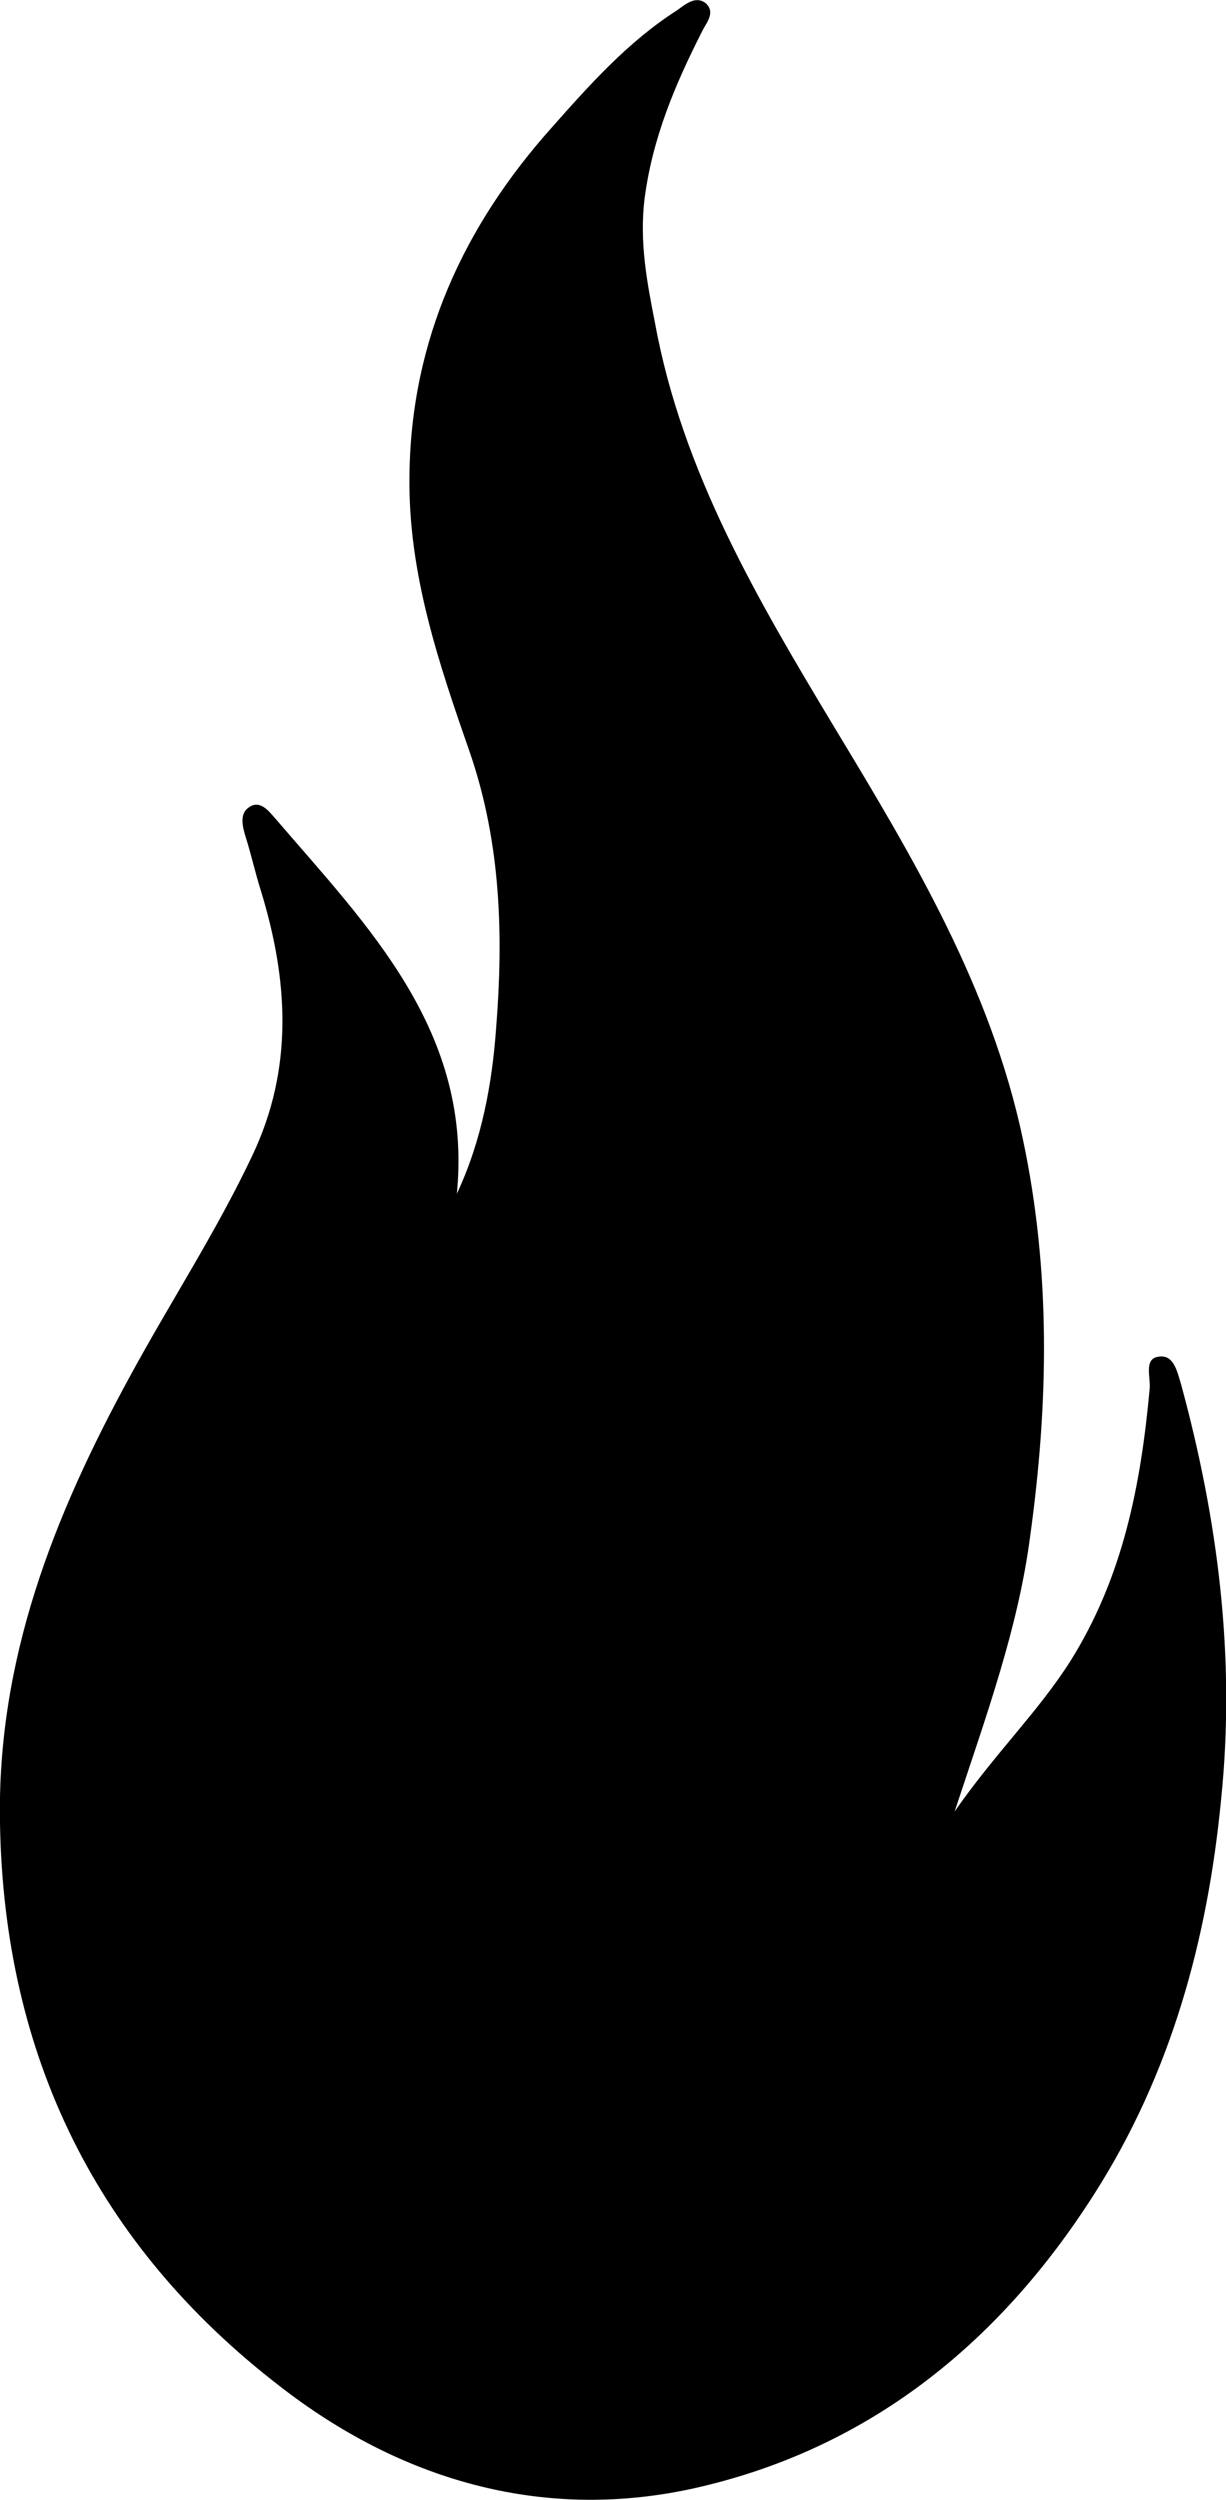 <?xml version="1.0" encoding="utf-8"?>
<!-- Generator: Adobe Illustrator 26.5.0, SVG Export Plug-In . SVG Version: 6.00 Build 0)  -->
<!DOCTYPE svg PUBLIC "-//W3C//DTD SVG 1.1//EN" "http://www.w3.org/Graphics/SVG/1.1/DTD/svg11.dtd">
<svg version="1.1" id="Layer_1" xmlns="http://www.w3.org/2000/svg" xmlns:xlink="http://www.w3.org/1999/xlink" x="0px" y="0px"
	 viewBox="0 0 152.7 311.2" style="enable-background:new 0 0 152.7 311.2;" xml:space="preserve">
<g>
	<path id="1" d="M56.9,148.6c3.1-6.6,4.4-13.7,4.9-20.7c0.9-11.4,0.6-22.8-3.2-34c-3.9-11.2-7.8-22.5-7.6-34.8c0.2-16.8,6.8-31,17.7-43.2
		c4.7-5.3,9.5-10.7,15.6-14.6c1-0.7,2.3-1.9,3.6-0.9c1.3,1.2,0,2.5-0.5,3.6c-3.3,6.5-6.1,13.1-7.1,20.6c-0.7,5.5,0.3,10.6,1.3,15.7
		c3.4,18.5,12.8,34.4,22.3,50.2c9.8,16.2,19.5,32.4,23.5,51.3c3.5,16.5,3.2,32.9,0.9,49.5c-1.5,11.4-5.4,22.1-9.4,34.2
		c5-7.2,10.4-12.4,14.4-18.7c6.6-10.5,8.8-22,9.9-34c0.1-1.4-0.7-3.6,1-3.9c2-0.4,2.4,1.8,2.9,3.4c4.6,16.9,6.8,34,5,51.6
		c-1.7,17.7-6.3,34.3-15.8,49.2c-11.9,18.7-28.3,31.9-50.1,36.7c-18.9,4.1-36.5-1.2-51.4-12.8C12.1,279.5,0.5,256,0,227
		c-0.4-20.4,6.7-38.3,16.2-55.7c5-9.2,10.7-17.9,15.2-27.4c5.2-10.9,4.5-21.9,1.1-33c-0.7-2.2-1.2-4.5-1.9-6.7
		c-0.4-1.3-0.8-2.9,0.4-3.7c1.4-1,2.5,0.5,3.3,1.4C45.9,115.4,58.9,128.4,56.9,148.6z"/>
</g>
</svg>
